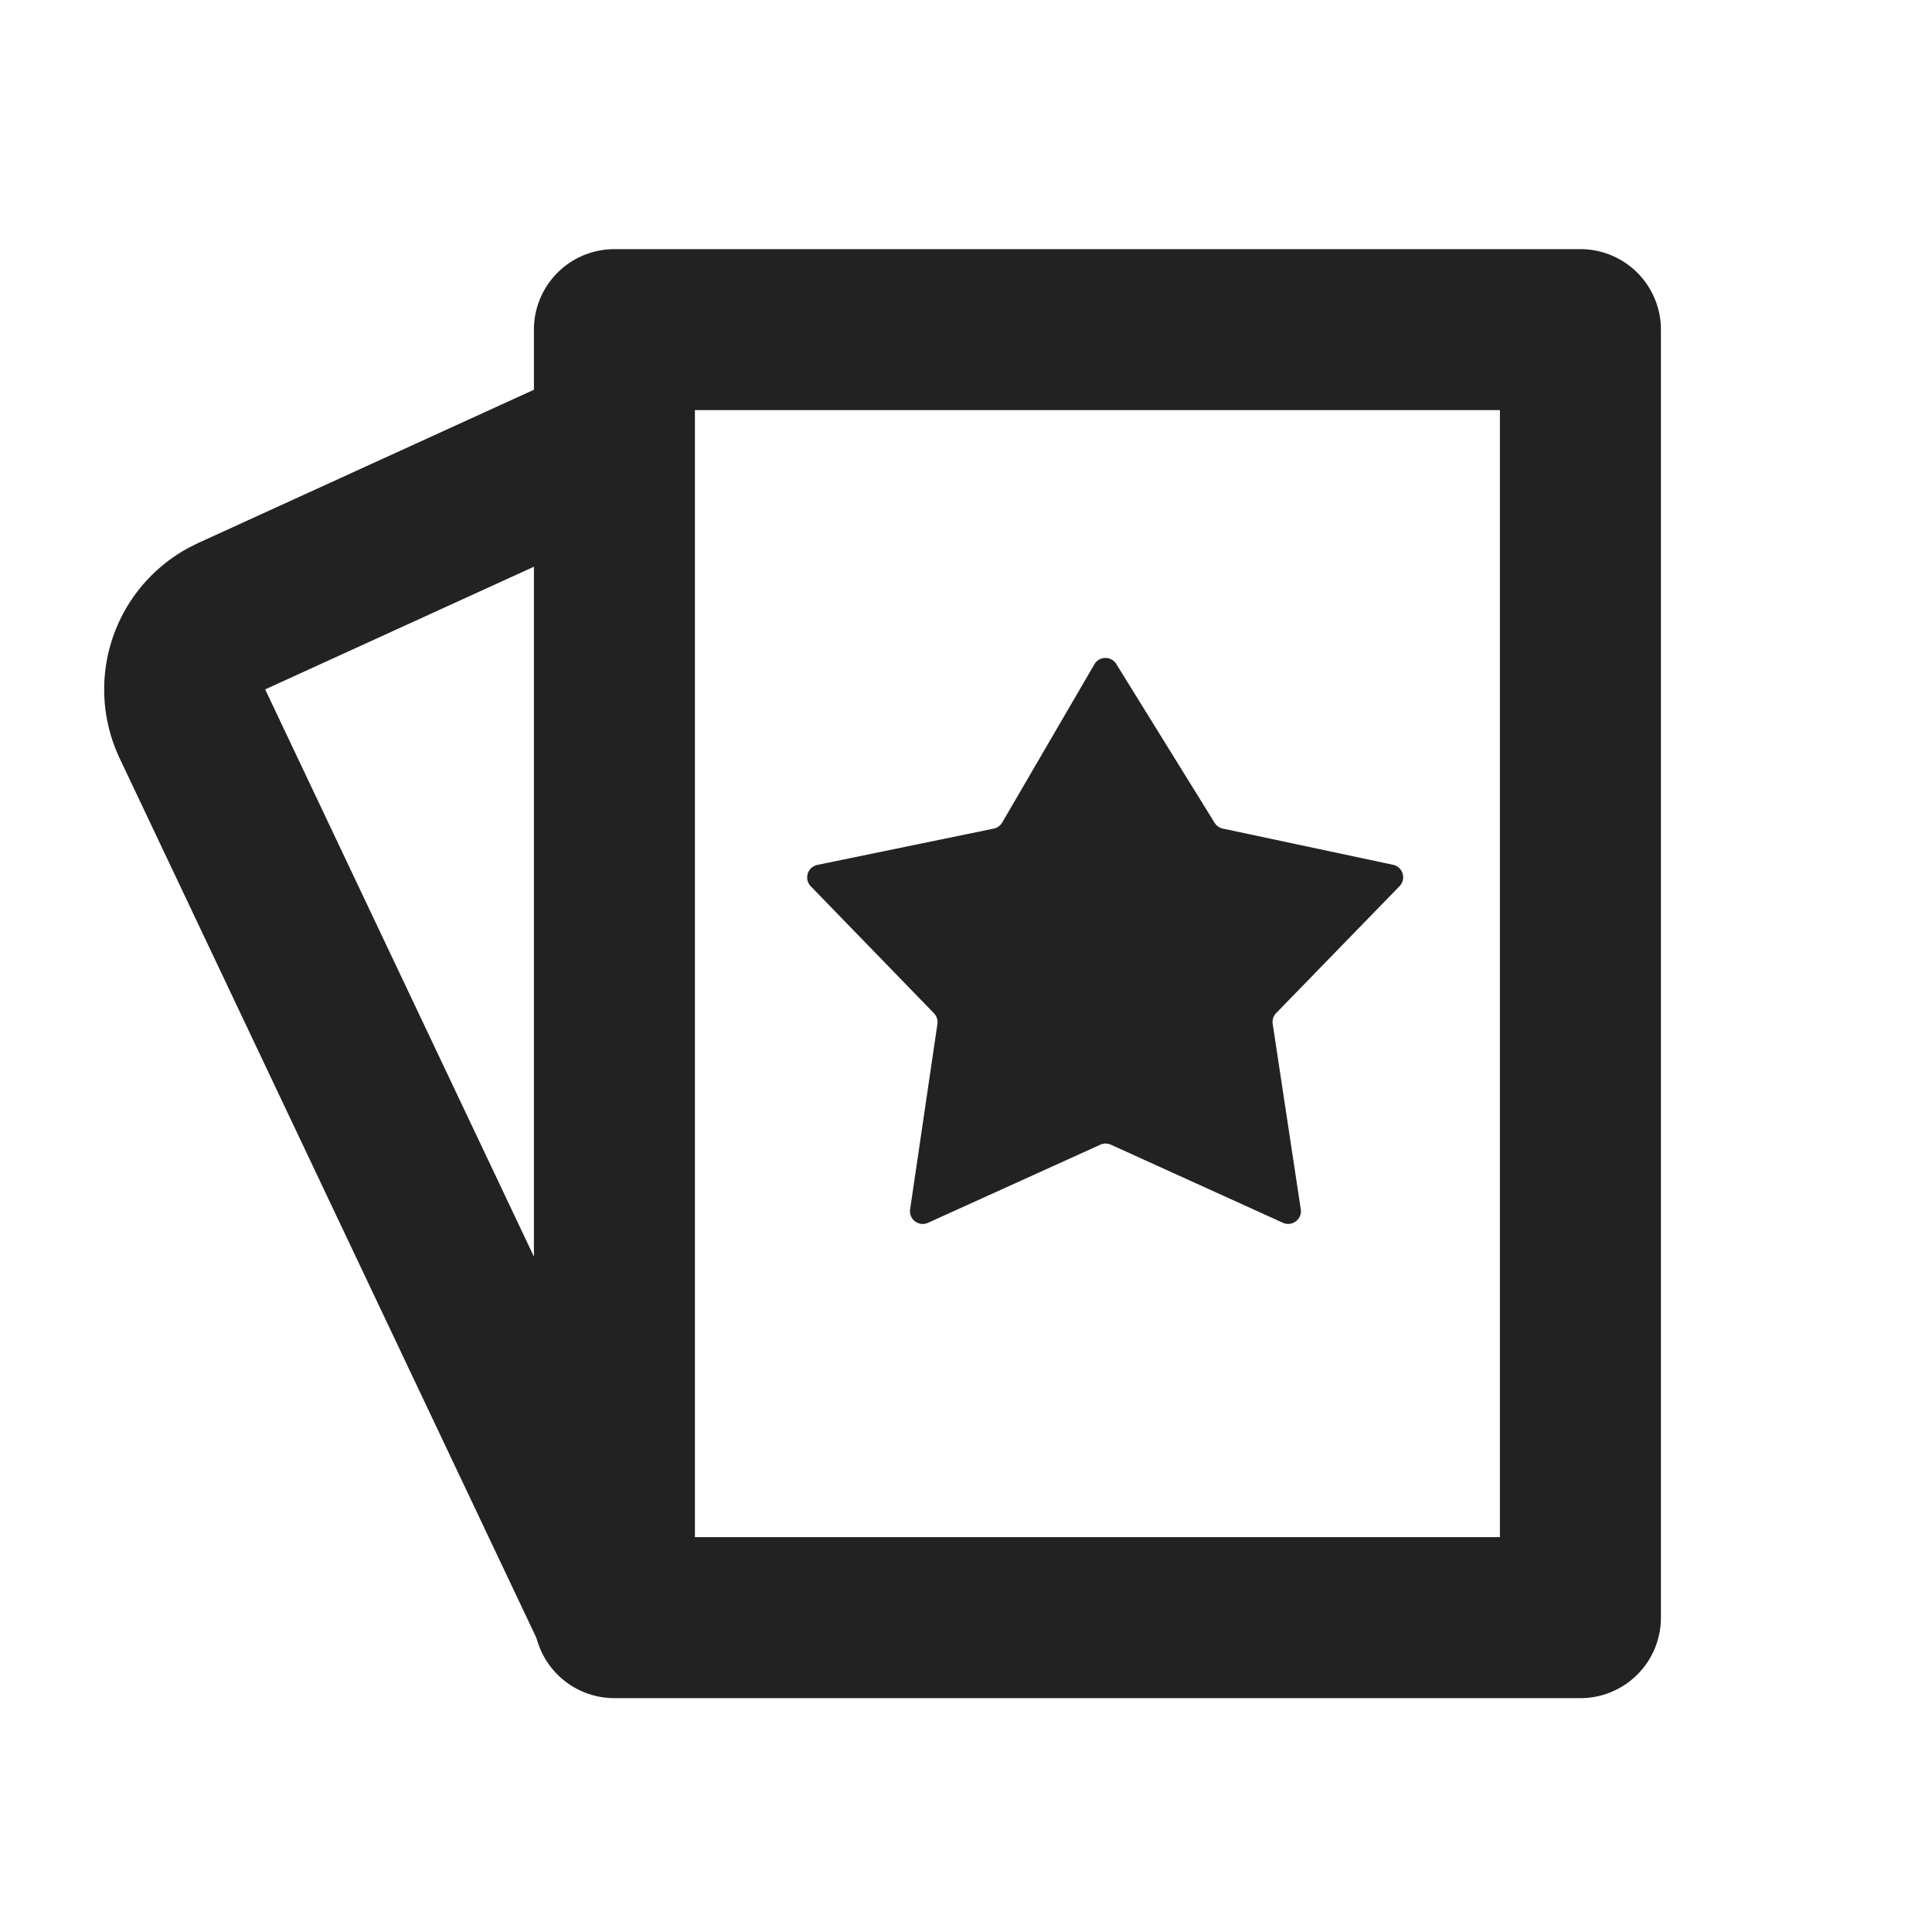 <svg xmlns="http://www.w3.org/2000/svg" viewBox="0 0 1024 1024"><path fill="#222" d="M837.653 132.053A42.667 42.667 0 0 1 880.32 174.72V857.387A42.667 42.667 0 0 1 837.653 900.053H325.653A42.667 42.667 0 0 1 282.987 857.387V174.72A42.667 42.667 0 0 1 325.653 132.053H837.653ZM794.987 217.365H368.32V814.72H794.987V217.365Z"></path><path fill="#222" d="M588.8 606.72 679.893 648.064A6.763 6.763 0 0 0 689.43 640.874L674.56 542.72A6.763 6.763 0 0 1 676.395 536.96L741.76 469.717A6.763 6.763 0 0 0 738.304 458.347L648.107 439.168A6.763 6.763 0 0 1 643.776 436.118L591.659 351.935A6.763 6.763 0 0 0 580.053 352.086L531.2 435.945A6.763 6.763 0 0 1 526.741 439.169L433.237 458.411A6.763 6.763 0 0 0 429.74 469.76L494.976 537.003A6.827 6.827 0 0 1 496.853 542.72L482.39 640.917A6.763 6.763 0 0 0 491.883 648.107L583.189 606.72A6.763 6.763 0 0 1 588.8 606.72ZM63.424 401.92A85.333 85.333 0 0 1 100.203 290.219L105.109 287.765 283.413 206.38 318.848 284.01 140.544 365.397 366.4 842.07 289.28 878.613 63.424 401.941Z"></path></svg>